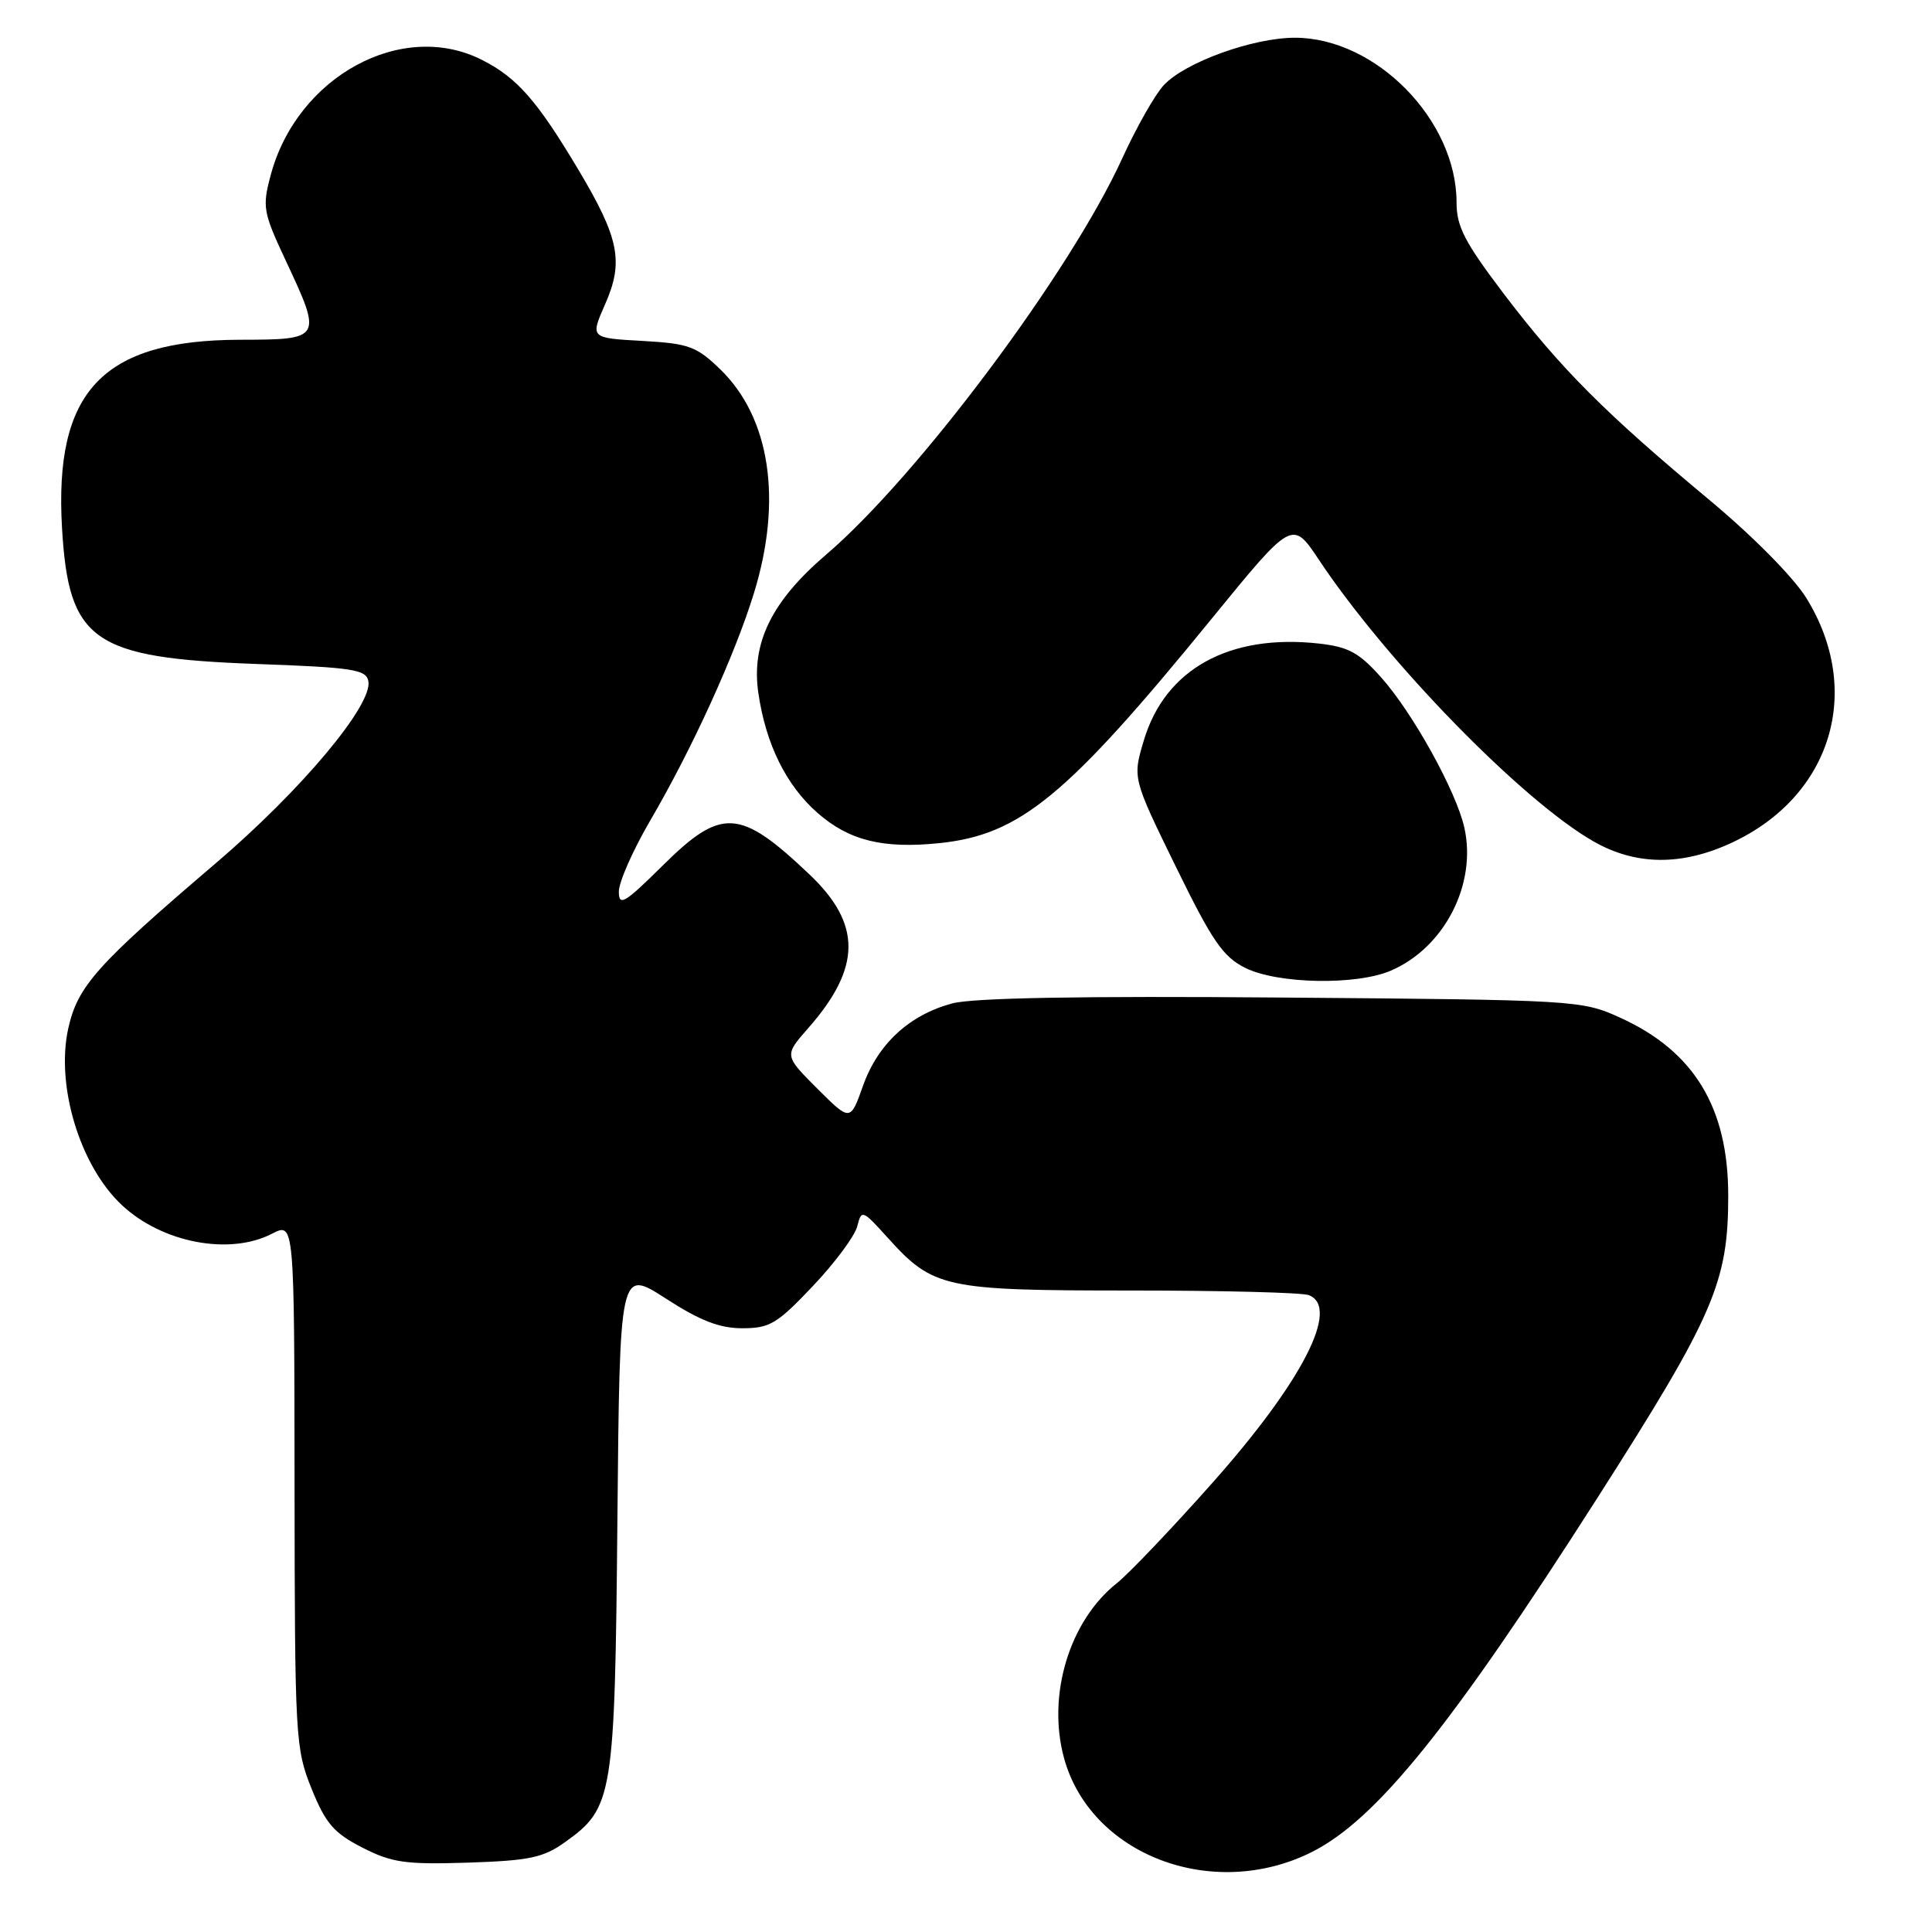 <?xml version="1.0" encoding="UTF-8" standalone="no"?>
<!DOCTYPE svg PUBLIC "-//W3C//DTD SVG 1.1//EN" "http://www.w3.org/Graphics/SVG/1.1/DTD/svg11.dtd" >
<svg xmlns="http://www.w3.org/2000/svg" xmlns:xlink="http://www.w3.org/1999/xlink" version="1.1" viewBox="0 0 256 256">
 <g >
 <path fill="currentColor"
d=" M 173.77 245.43 C 182.33 241.16 192.27 228.84 211.65 198.50 C 227.10 174.31 229.00 169.93 229.00 158.44 C 229.00 146.73 224.46 139.27 214.62 134.82 C 209.59 132.54 208.82 132.49 169.87 132.18 C 143.27 131.96 128.90 132.22 126.16 132.96 C 120.48 134.49 116.32 138.33 114.35 143.88 C 112.67 148.61 112.67 148.61 108.29 144.24 C 103.91 139.86 103.91 139.86 107.08 136.25 C 114.16 128.20 114.20 122.44 107.23 115.84 C 98.02 107.10 95.61 106.96 87.78 114.72 C 82.75 119.70 82.00 120.14 82.00 118.14 C 82.00 116.88 83.86 112.66 86.14 108.76 C 91.71 99.22 97.34 86.89 99.90 78.60 C 103.70 66.28 102.06 55.36 95.44 48.94 C 92.29 45.89 91.28 45.52 85.08 45.17 C 78.21 44.79 78.21 44.79 80.17 40.34 C 82.67 34.69 82.06 31.59 76.67 22.54 C 71.19 13.35 68.53 10.31 63.91 7.96 C 53.30 2.54 39.37 10.11 35.87 23.20 C 34.74 27.42 34.86 28.11 37.83 34.46 C 42.74 44.94 42.70 45.00 31.75 45.02 C 13.55 45.07 7.15 51.86 8.22 70.00 C 9.10 84.97 12.29 87.19 33.99 87.98 C 46.77 88.44 48.52 88.71 48.81 90.26 C 49.41 93.39 39.91 104.73 28.57 114.40 C 12.81 127.85 10.30 130.66 9.05 136.25 C 7.36 143.84 10.59 154.51 16.17 159.70 C 21.51 164.69 30.43 166.38 36.05 163.47 C 39.00 161.95 39.00 161.95 39.03 196.72 C 39.06 230.29 39.14 231.69 41.28 237.00 C 43.15 241.62 44.22 242.87 48.00 244.81 C 51.94 246.82 53.69 247.07 62.00 246.81 C 70.14 246.54 71.98 246.16 74.86 244.10 C 81.24 239.55 81.47 238.19 81.81 201.31 C 82.12 168.12 82.12 168.12 88.22 172.06 C 92.76 175.00 95.34 176.00 98.37 176.00 C 102.00 176.00 102.98 175.41 107.72 170.40 C 110.63 167.33 113.27 163.77 113.59 162.50 C 114.15 160.25 114.27 160.29 117.61 163.99 C 123.66 170.69 125.10 171.00 149.82 171.00 C 161.93 171.00 172.55 171.27 173.42 171.61 C 177.64 173.23 172.53 183.14 160.53 196.62 C 155.21 202.61 149.57 208.52 148.00 209.77 C 141.71 214.75 138.73 224.57 140.97 232.88 C 144.44 245.77 160.64 251.97 173.77 245.43 Z  M 184.28 128.62 C 191.39 125.58 195.72 117.15 194.03 109.65 C 192.95 104.85 187.24 94.53 183.07 89.83 C 180.11 86.49 178.70 85.72 174.81 85.28 C 162.91 83.94 154.37 88.66 151.56 98.12 C 150.07 103.11 150.07 103.11 155.79 114.81 C 160.62 124.69 162.04 126.77 165.00 128.25 C 169.27 130.38 179.69 130.59 184.28 128.62 Z  M 229.50 111.65 C 242.69 105.49 246.94 91.54 239.36 79.26 C 237.65 76.49 232.26 71.04 226.46 66.21 C 212.72 54.77 206.84 48.88 199.39 39.10 C 194.08 32.11 193.00 30.04 193.00 26.82 C 193.00 15.90 182.29 5.00 171.58 5.00 C 166.04 5.00 157.06 8.24 154.22 11.27 C 153.06 12.50 150.57 16.89 148.69 21.01 C 141.82 36.07 121.61 63.11 109.48 73.48 C 102.24 79.66 99.51 85.23 100.49 91.86 C 101.48 98.62 104.17 104.06 108.31 107.70 C 112.50 111.38 116.98 112.49 124.47 111.72 C 135.18 110.61 141.34 105.54 160.54 82.00 C 171.24 68.88 171.24 68.88 174.77 74.19 C 183.78 87.72 201.68 106.08 211.15 111.49 C 216.76 114.70 222.86 114.75 229.50 111.65 Z "/>
</g>
</svg>